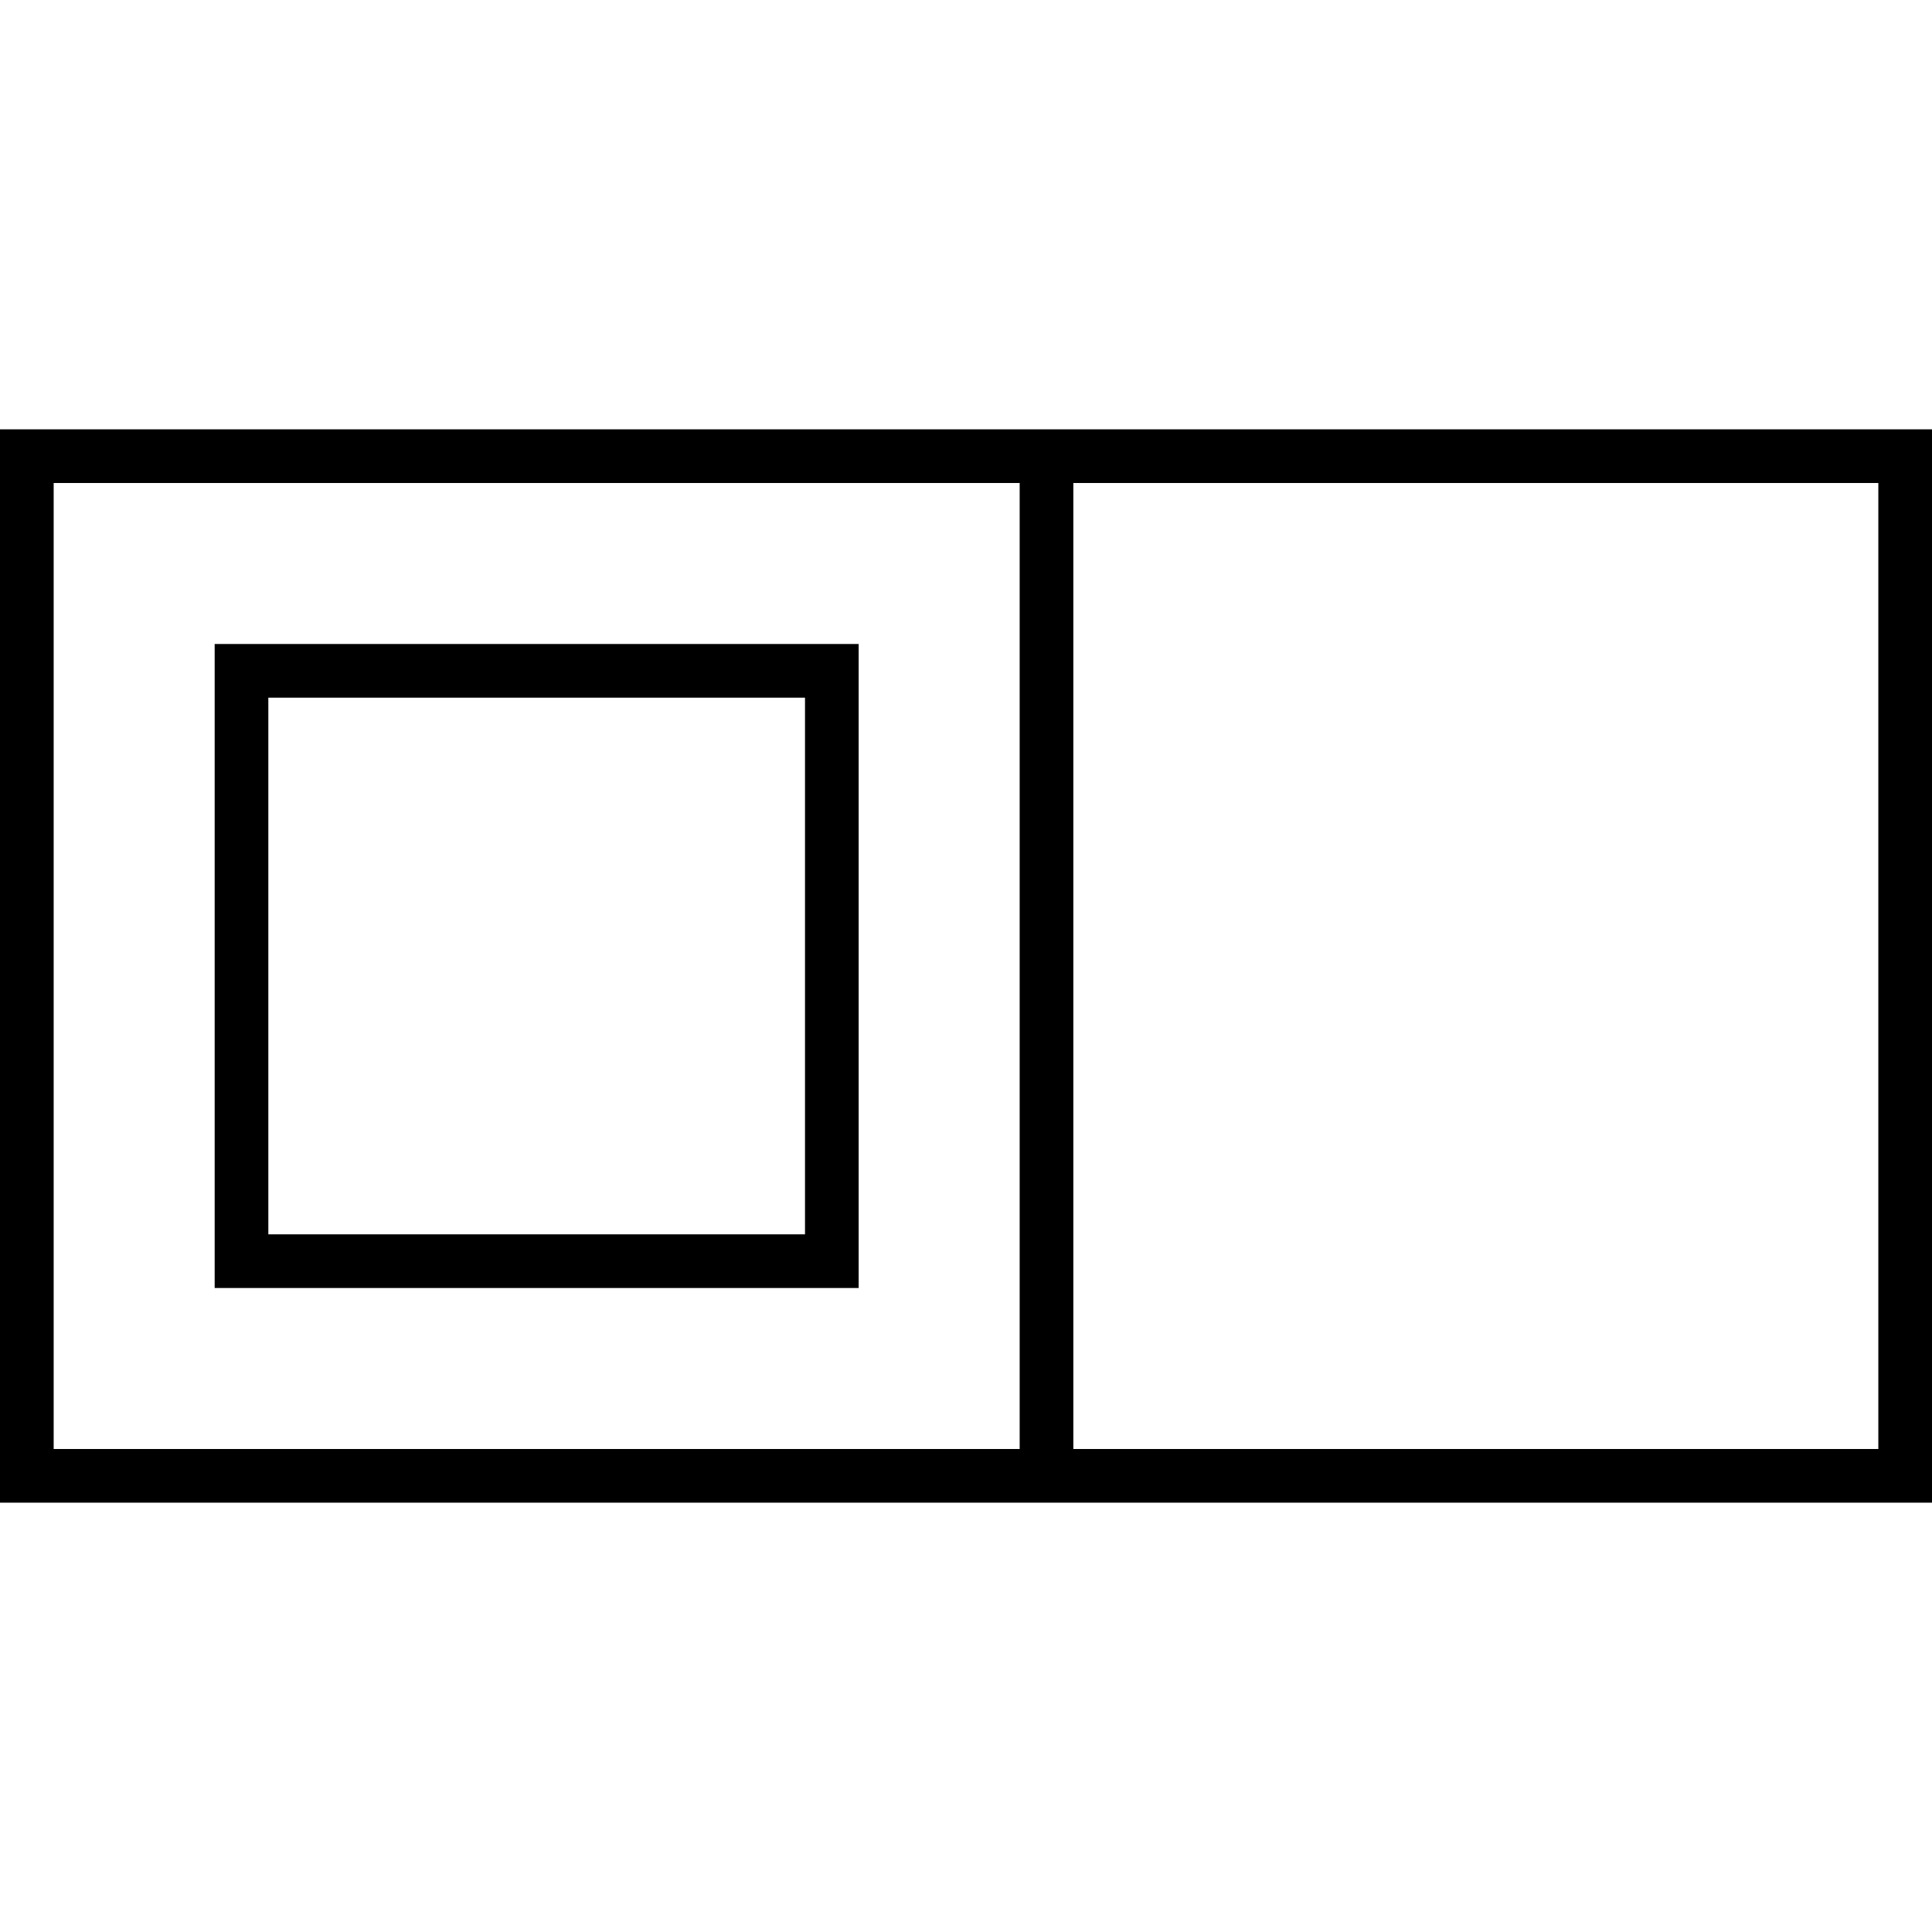 <svg xmlns="http://www.w3.org/2000/svg" width="24" height="24" viewBox="0 0 576 512">
    <path d="M16 112l288 0 0 288L16 400l0-288zM304 416l16 0 240 0 16 0 0-16 0-288 0-16-16 0L320 96l-16 0L16 96 0 96l0 16L0 400l0 16 16 0 288 0zm16-16l0-288 240 0 0 288-240 0zM80 176l160 0 0 160L80 336l0-160zM64 160l0 16 0 160 0 16 16 0 160 0 16 0 0-16 0-160 0-16-16 0L80 160l-16 0z"/>
</svg>
